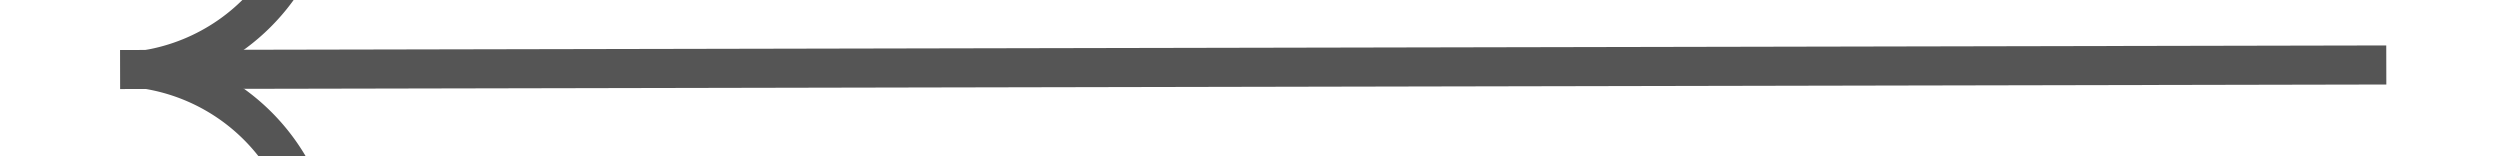 ﻿<?xml version="1.0" encoding="utf-8"?>
<svg version="1.1" xmlns:xlink="http://www.w3.org/1999/xlink" width="64px" height="4px" preserveAspectRatio="xMinYMid meet" viewBox="-10 271  64 2" xmlns="http://www.w3.org/2000/svg">
  <g transform="matrix(-0.017 -1 1 -0.017 -249.575 298.744 )">
    <path d="M 17.697 249.159  A 15.24 15.24 0 0 0 20.267 247.748 A 5.67 5.67 0 0 0 22.5 245.333 A 5.67 5.67 0 0 0 24.733 247.748 A 15.24 15.24 0 0 0 27.303 249.159 L 27.697 248.241  A 14.24 14.24 0 0 1 25.267 246.902 A 4.67 4.67 0 0 1 22.993 243.618 A 0.5 0.5 0 0 0 22.5 243.2 A 0.5 0.5 0 0 0 22.007 243.618 A 4.67 4.67 0 0 1 19.733 246.902 A 14.24 14.24 0 0 1 17.303 248.241 L 17.697 249.159  Z " fill-rule="nonzero" fill="#555555" stroke="none" transform="matrix(1 0.015 -0.015 1 3.978 -0.3 )" />
    <path d="M 22.5 243  L 22.5 301  " stroke-width="1" stroke="#555555" fill="none" transform="matrix(1 0.015 -0.015 1 3.978 -0.3 )" />
  </g>
</svg>